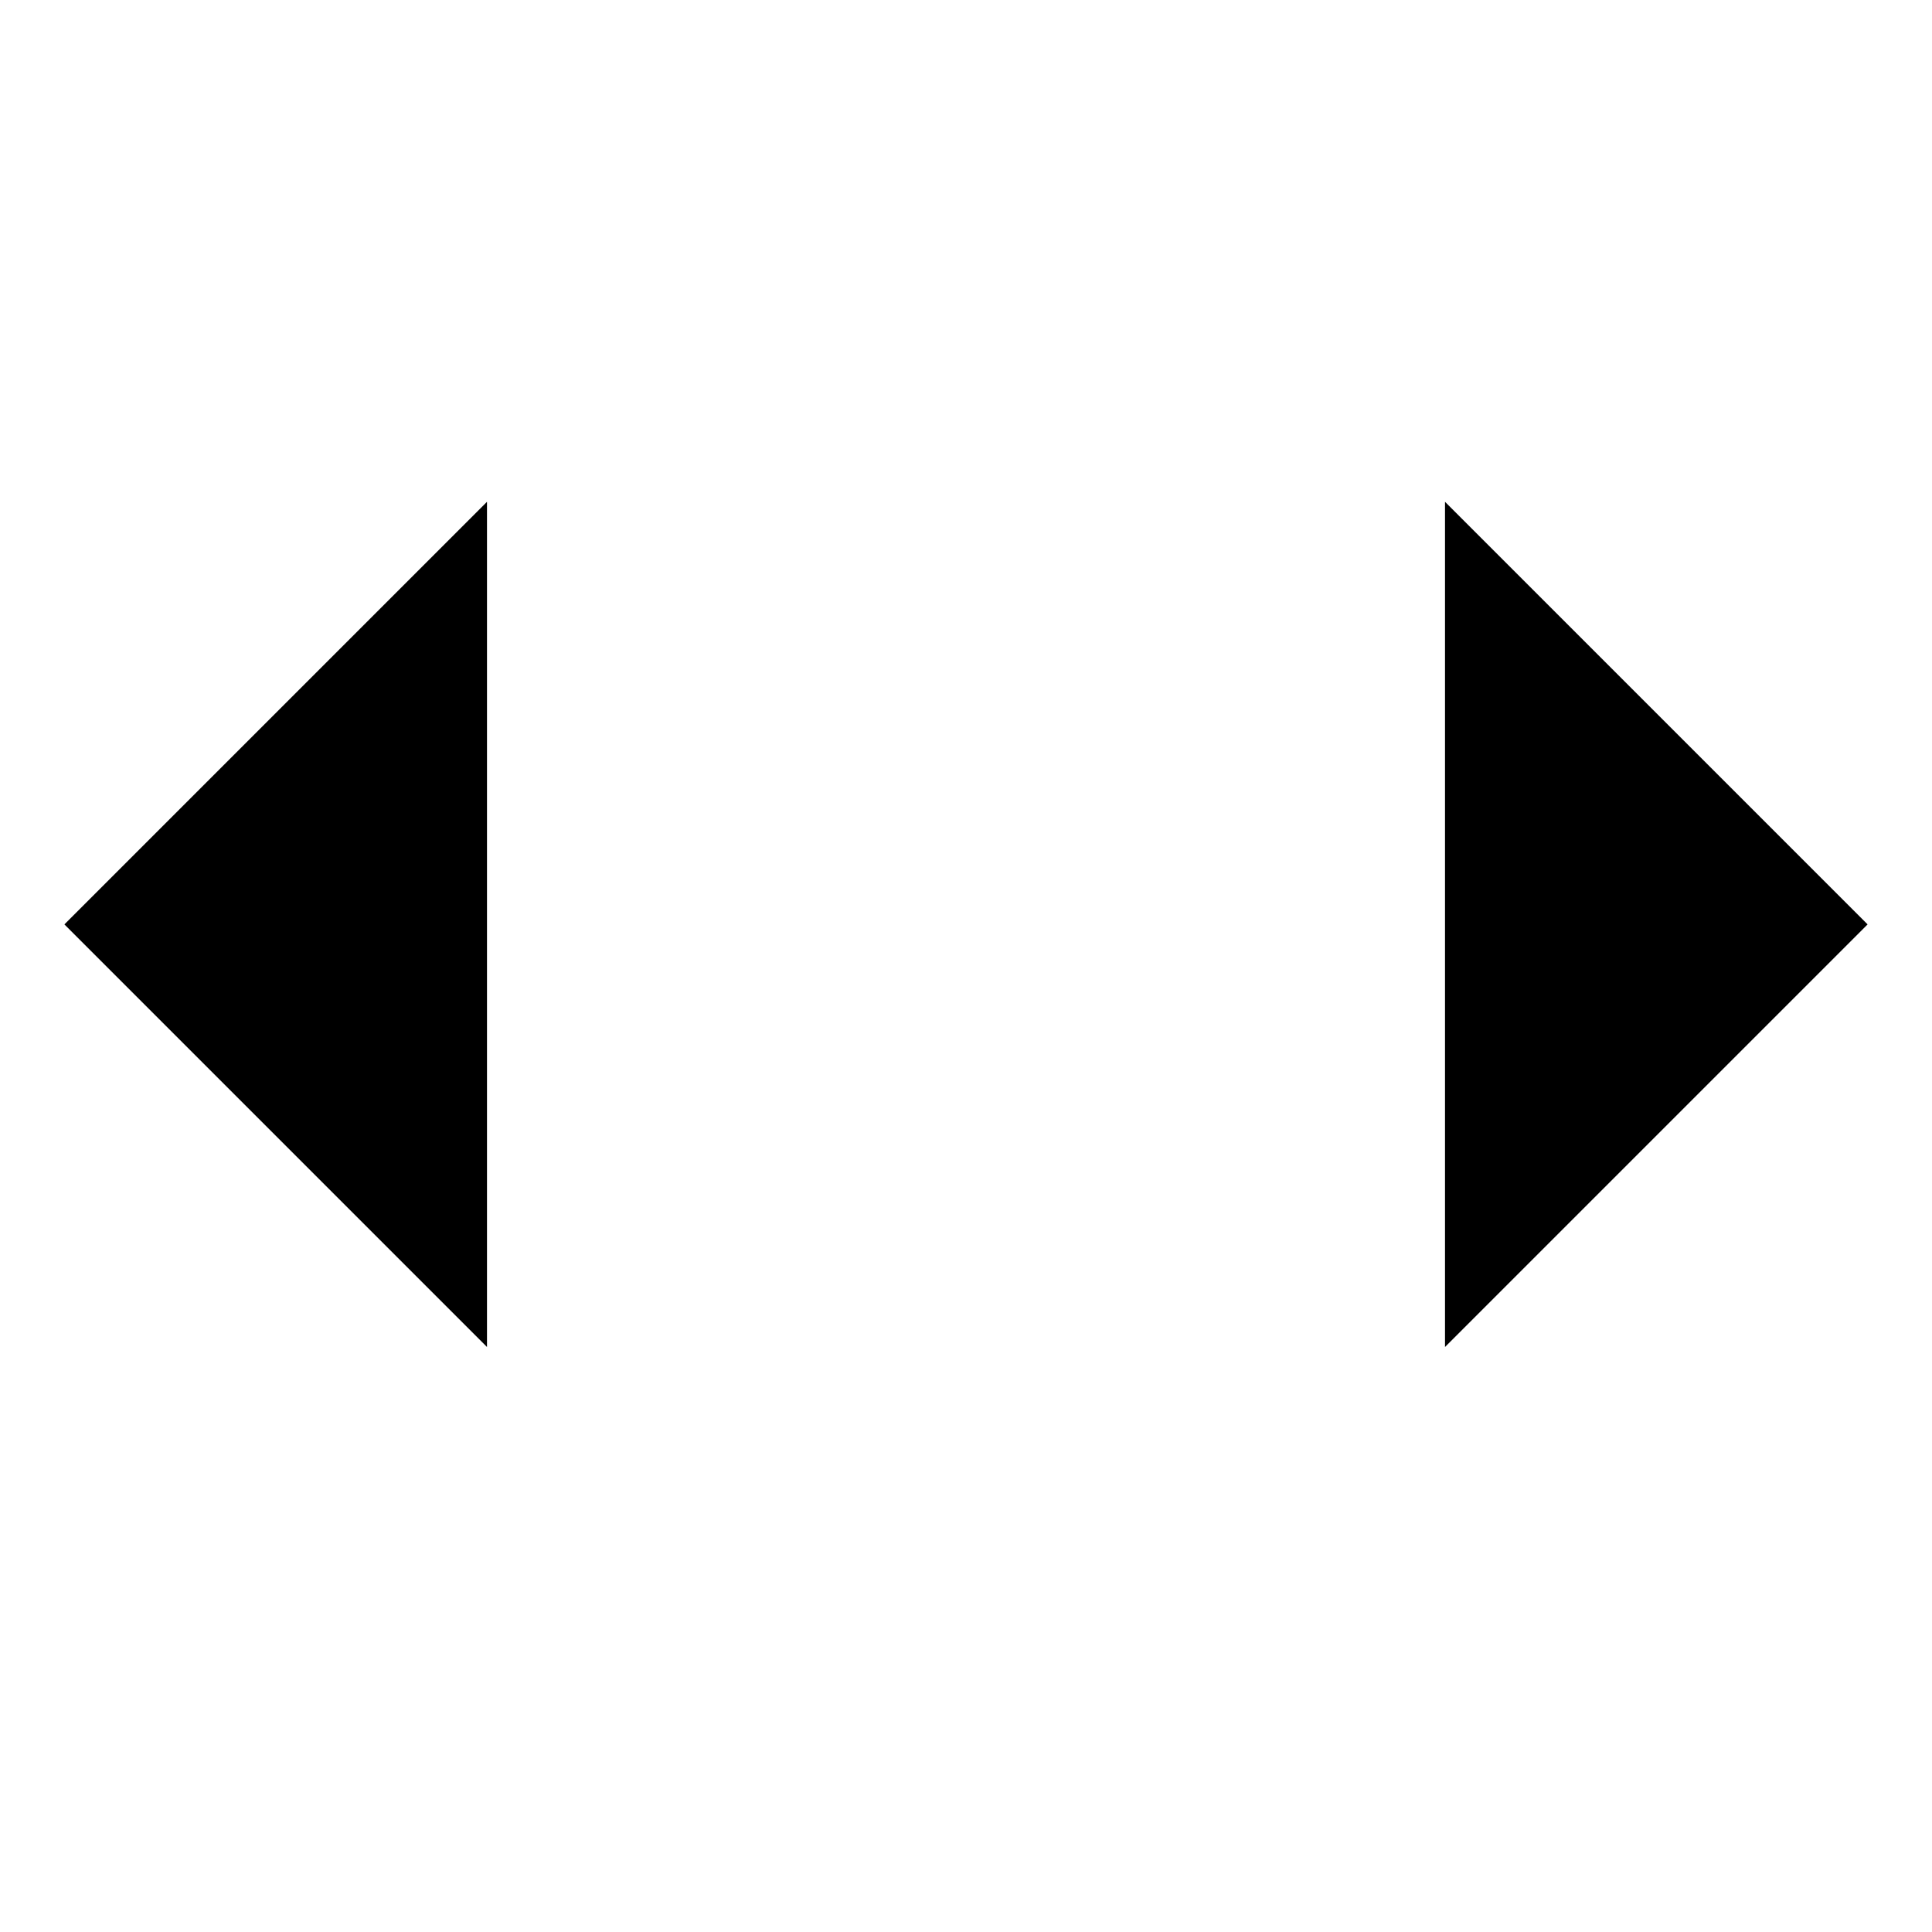 <svg version="1.1" id="icon-lang" xmlns="http://www.w3.org/2000/svg" xmlns:xlink="http://www.w3.org/1999/xlink" x="0px" y="0px"
	 viewBox="0 0 15 15" style="enable-background:new 0 0 15 15;" xml:space="preserve">
<g id="lang">
	<polyline class="st0" points="3.781,10.458 0.5,7.177 3.781,3.896 	"/>
	<polyline class="st0" points="11.219,3.896 14.5,7.177 11.219,10.458 	"/>
	<line class="st0" x1="9.246" y1="2" x2="5.746" y2="12.792"/>
</g>
</svg>
